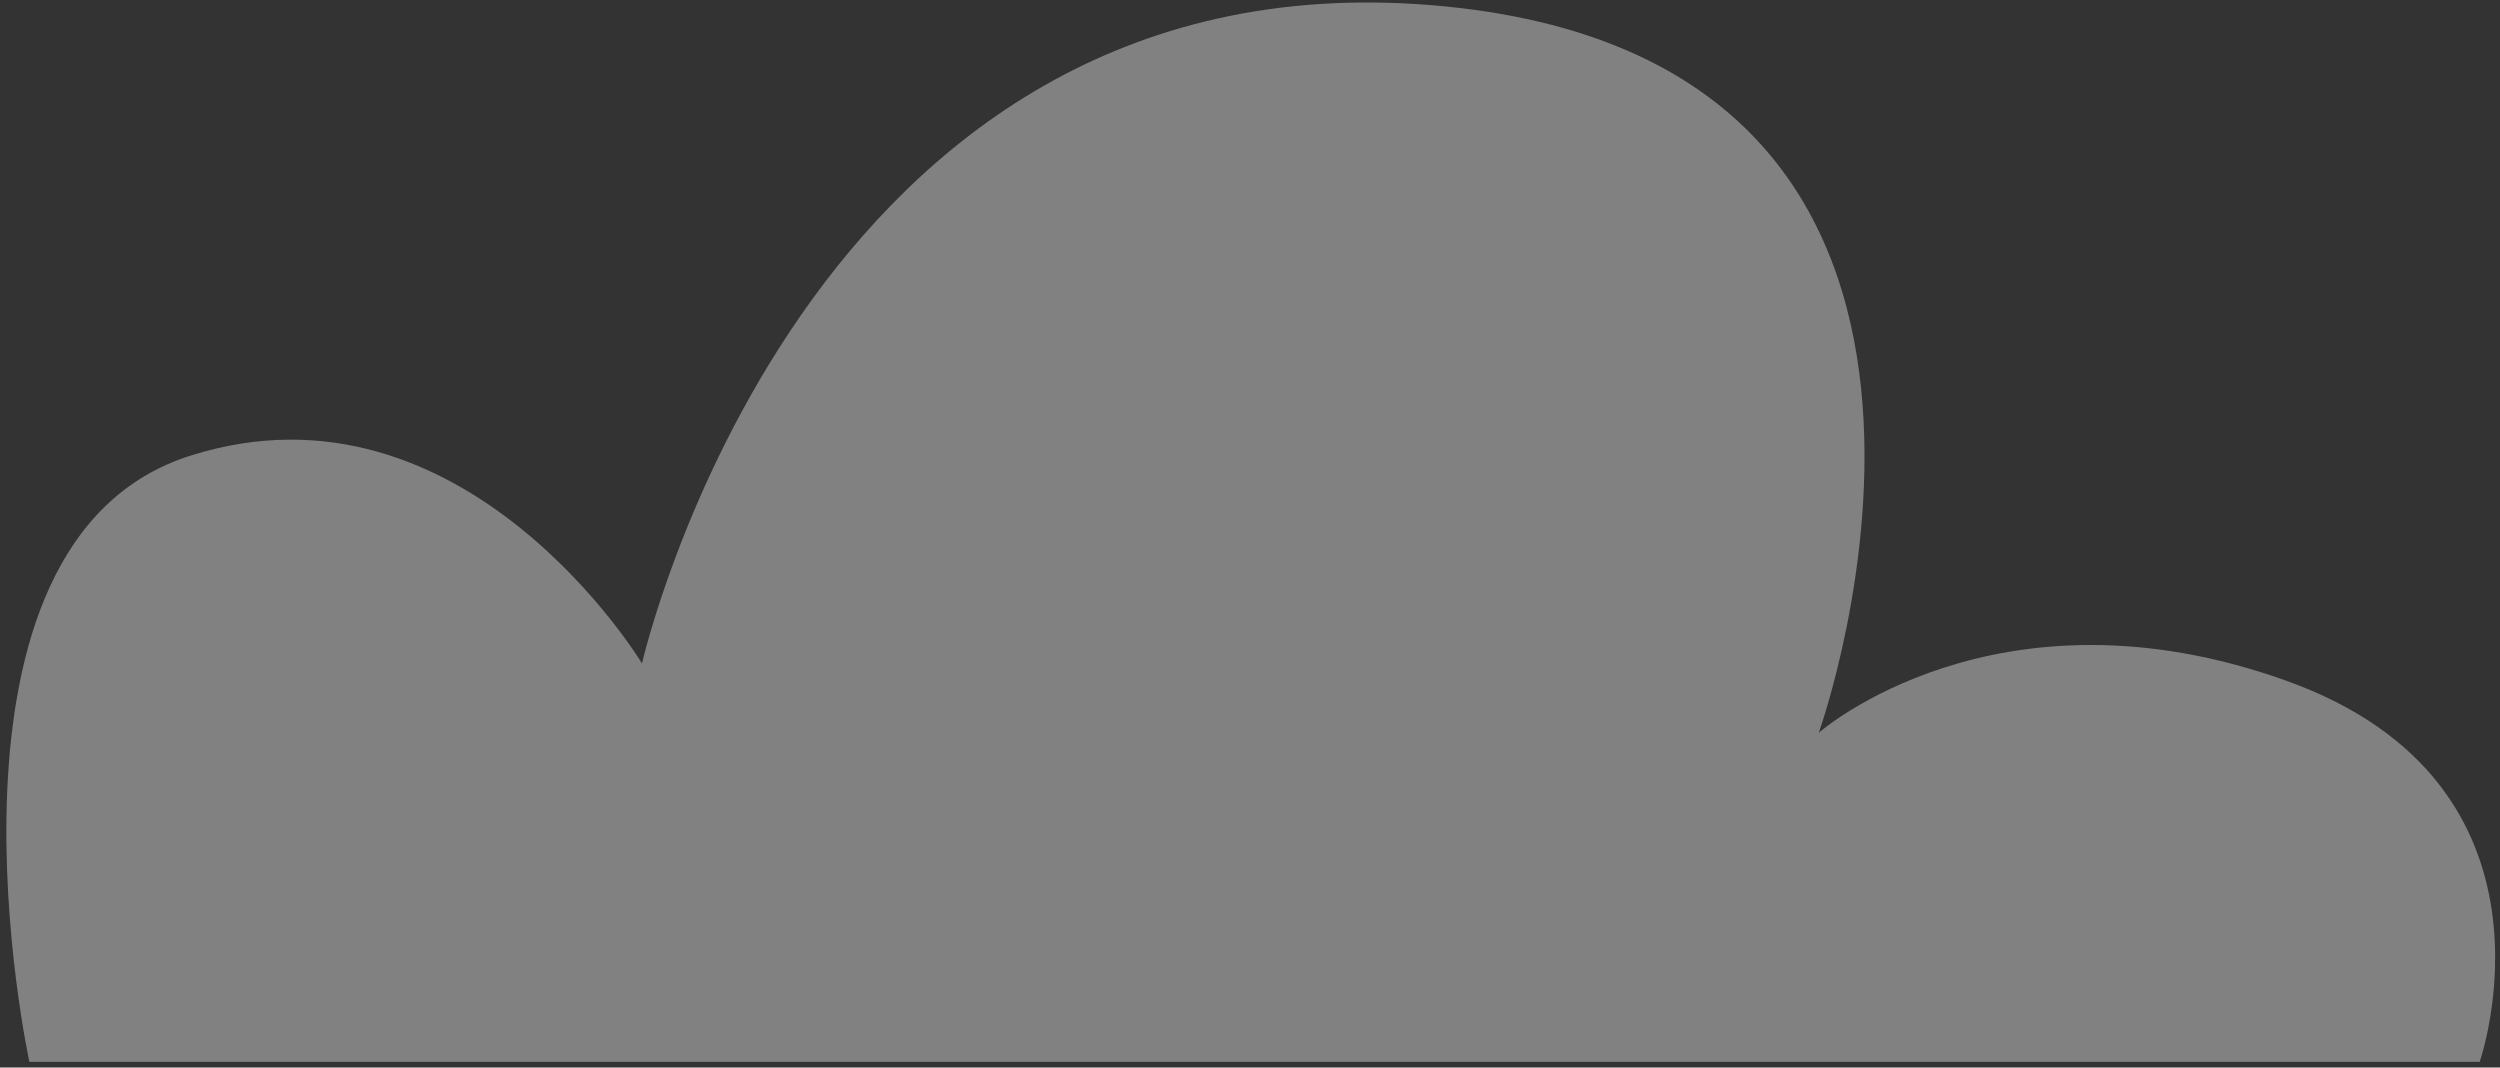 <svg width="185" height="79" viewBox="0 0 185 79" fill="none" xmlns="http://www.w3.org/2000/svg">
<rect x="0" y="0" width="185" height="79" fill="#333333" stroke="none"/>
<path d="M2.174 78.576H183.497C183.497 78.576 190.654 58.068 169.183 50.373C147.712 42.682 134.591 54.221 134.591 54.221C134.591 54.221 152.486 4.228 105.958 0.385C59.435 -3.458 47.508 49.095 47.508 49.095C47.508 49.095 34.387 27.305 14.105 33.714C-6.177 40.126 2.174 78.58 2.174 78.58" fill="white" fill-opacity="0.38"/>
</svg>
